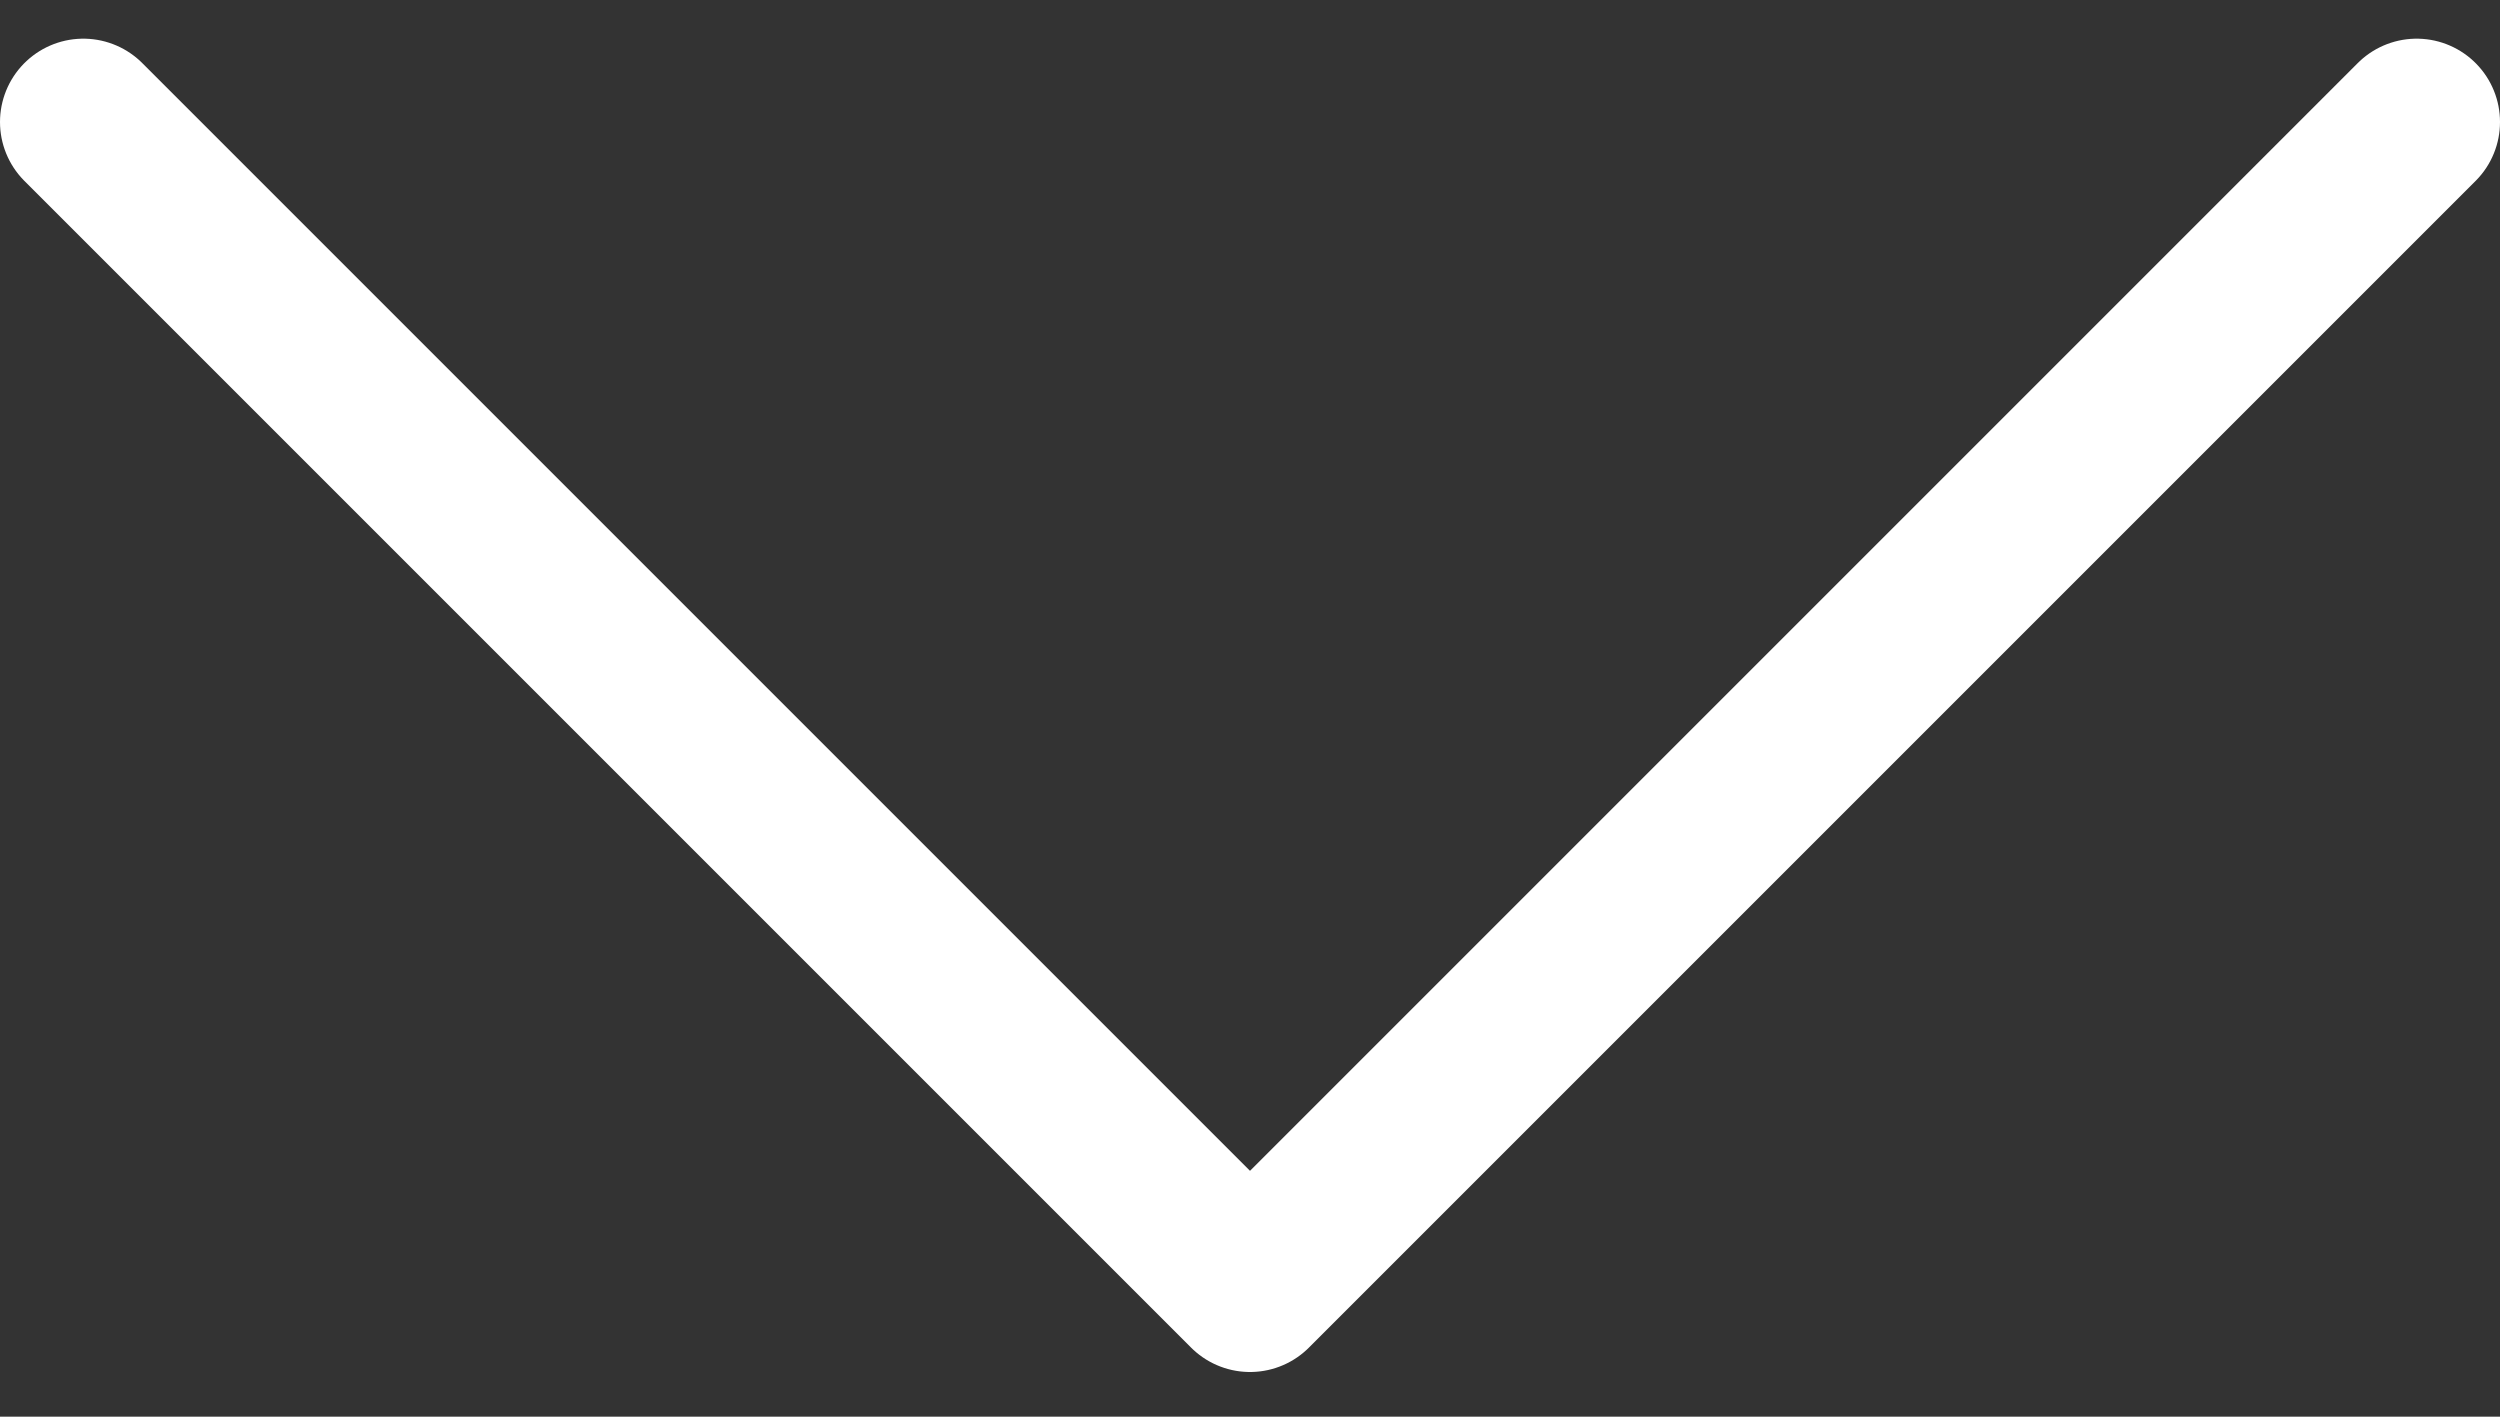 <svg width="30" height="17" viewBox="0 0 30 17" fill="none" xmlns="http://www.w3.org/2000/svg">
<rect x="0" y="0" width="30" height="17" fill="#333333" stroke="none"/>
<path d="M29 1.464L15 15.464L1 1.464" stroke="white" stroke-width="2" stroke-linecap="round" stroke-linejoin="round"/>
</svg>
